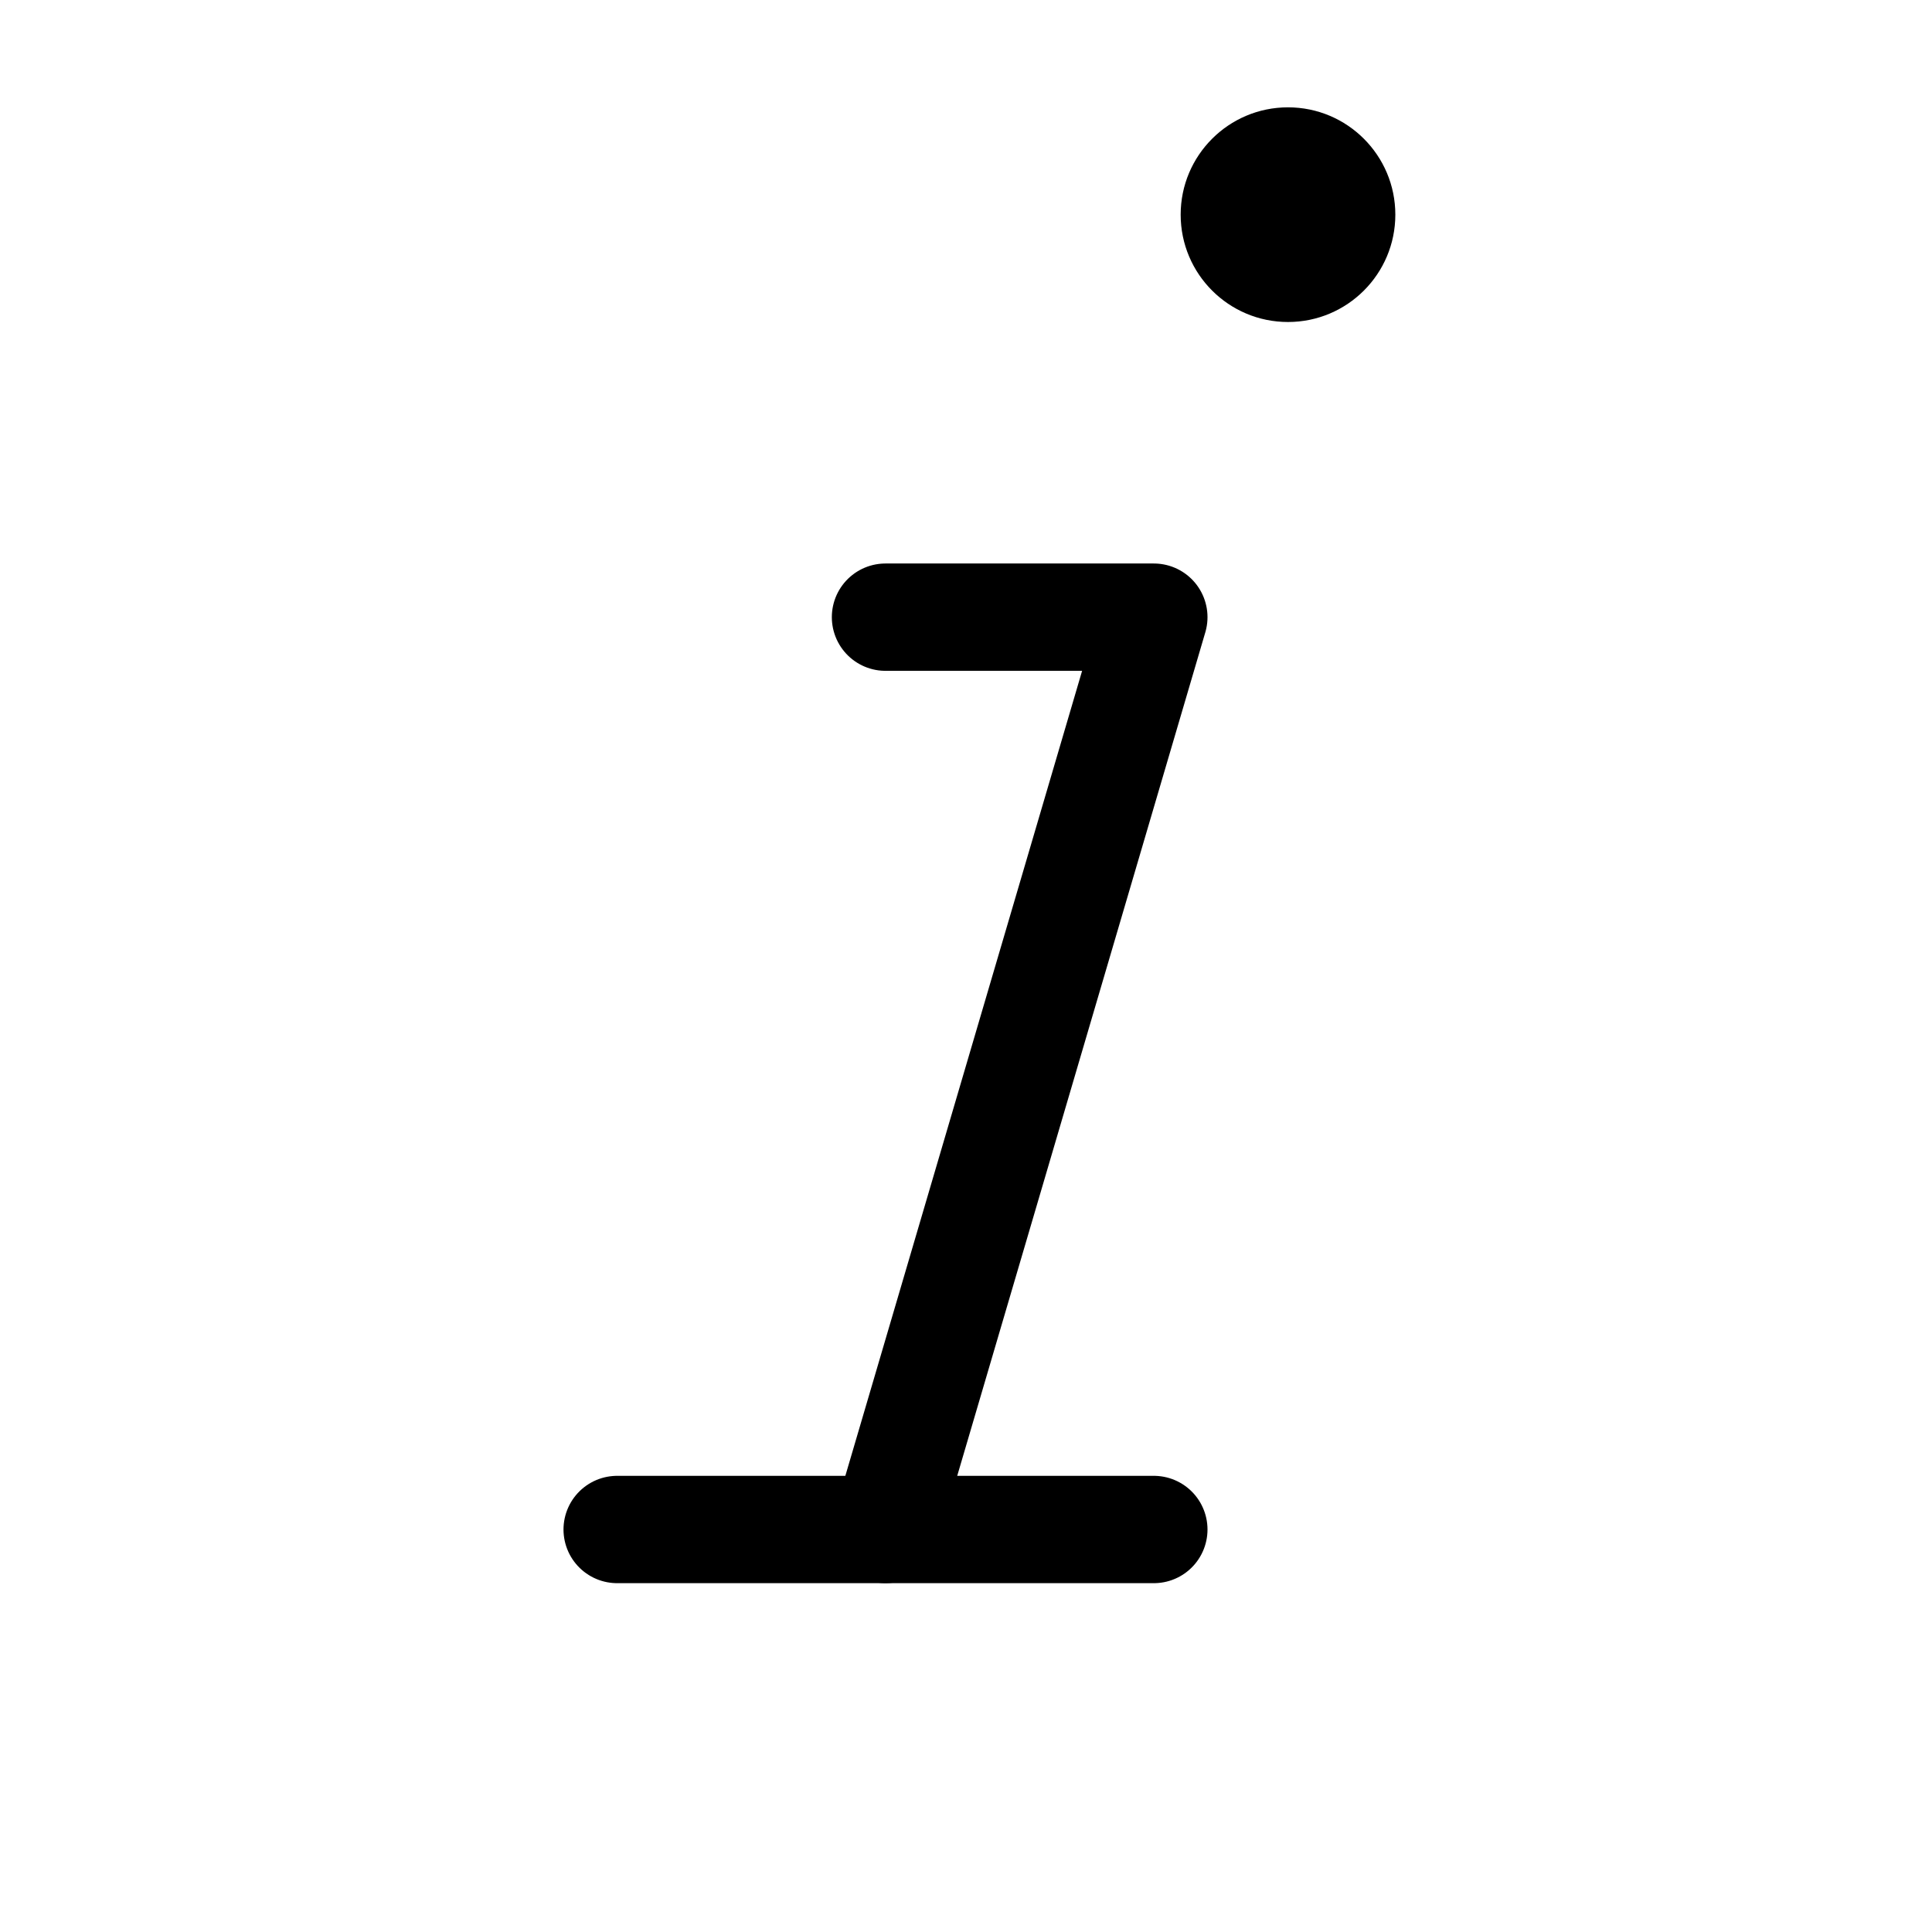 <svg xmlns="http://www.w3.org/2000/svg" height="18" width="18" viewBox="0 0 18 18"><title>text italic</title><g fill="none" stroke="currentColor" class="nc-icon-wrapper"><polyline points="8.25 14.25 10.75 5.75 8.25 5.75" stroke-linecap="round" stroke-linejoin="round"></polyline><circle cx="12" cy="2" r="1" stroke="none" fill="currentColor"></circle><line x1="5.75" y1="14.25" x2="10.75" y2="14.25" stroke-linecap="round" stroke-linejoin="round"></line></g></svg>